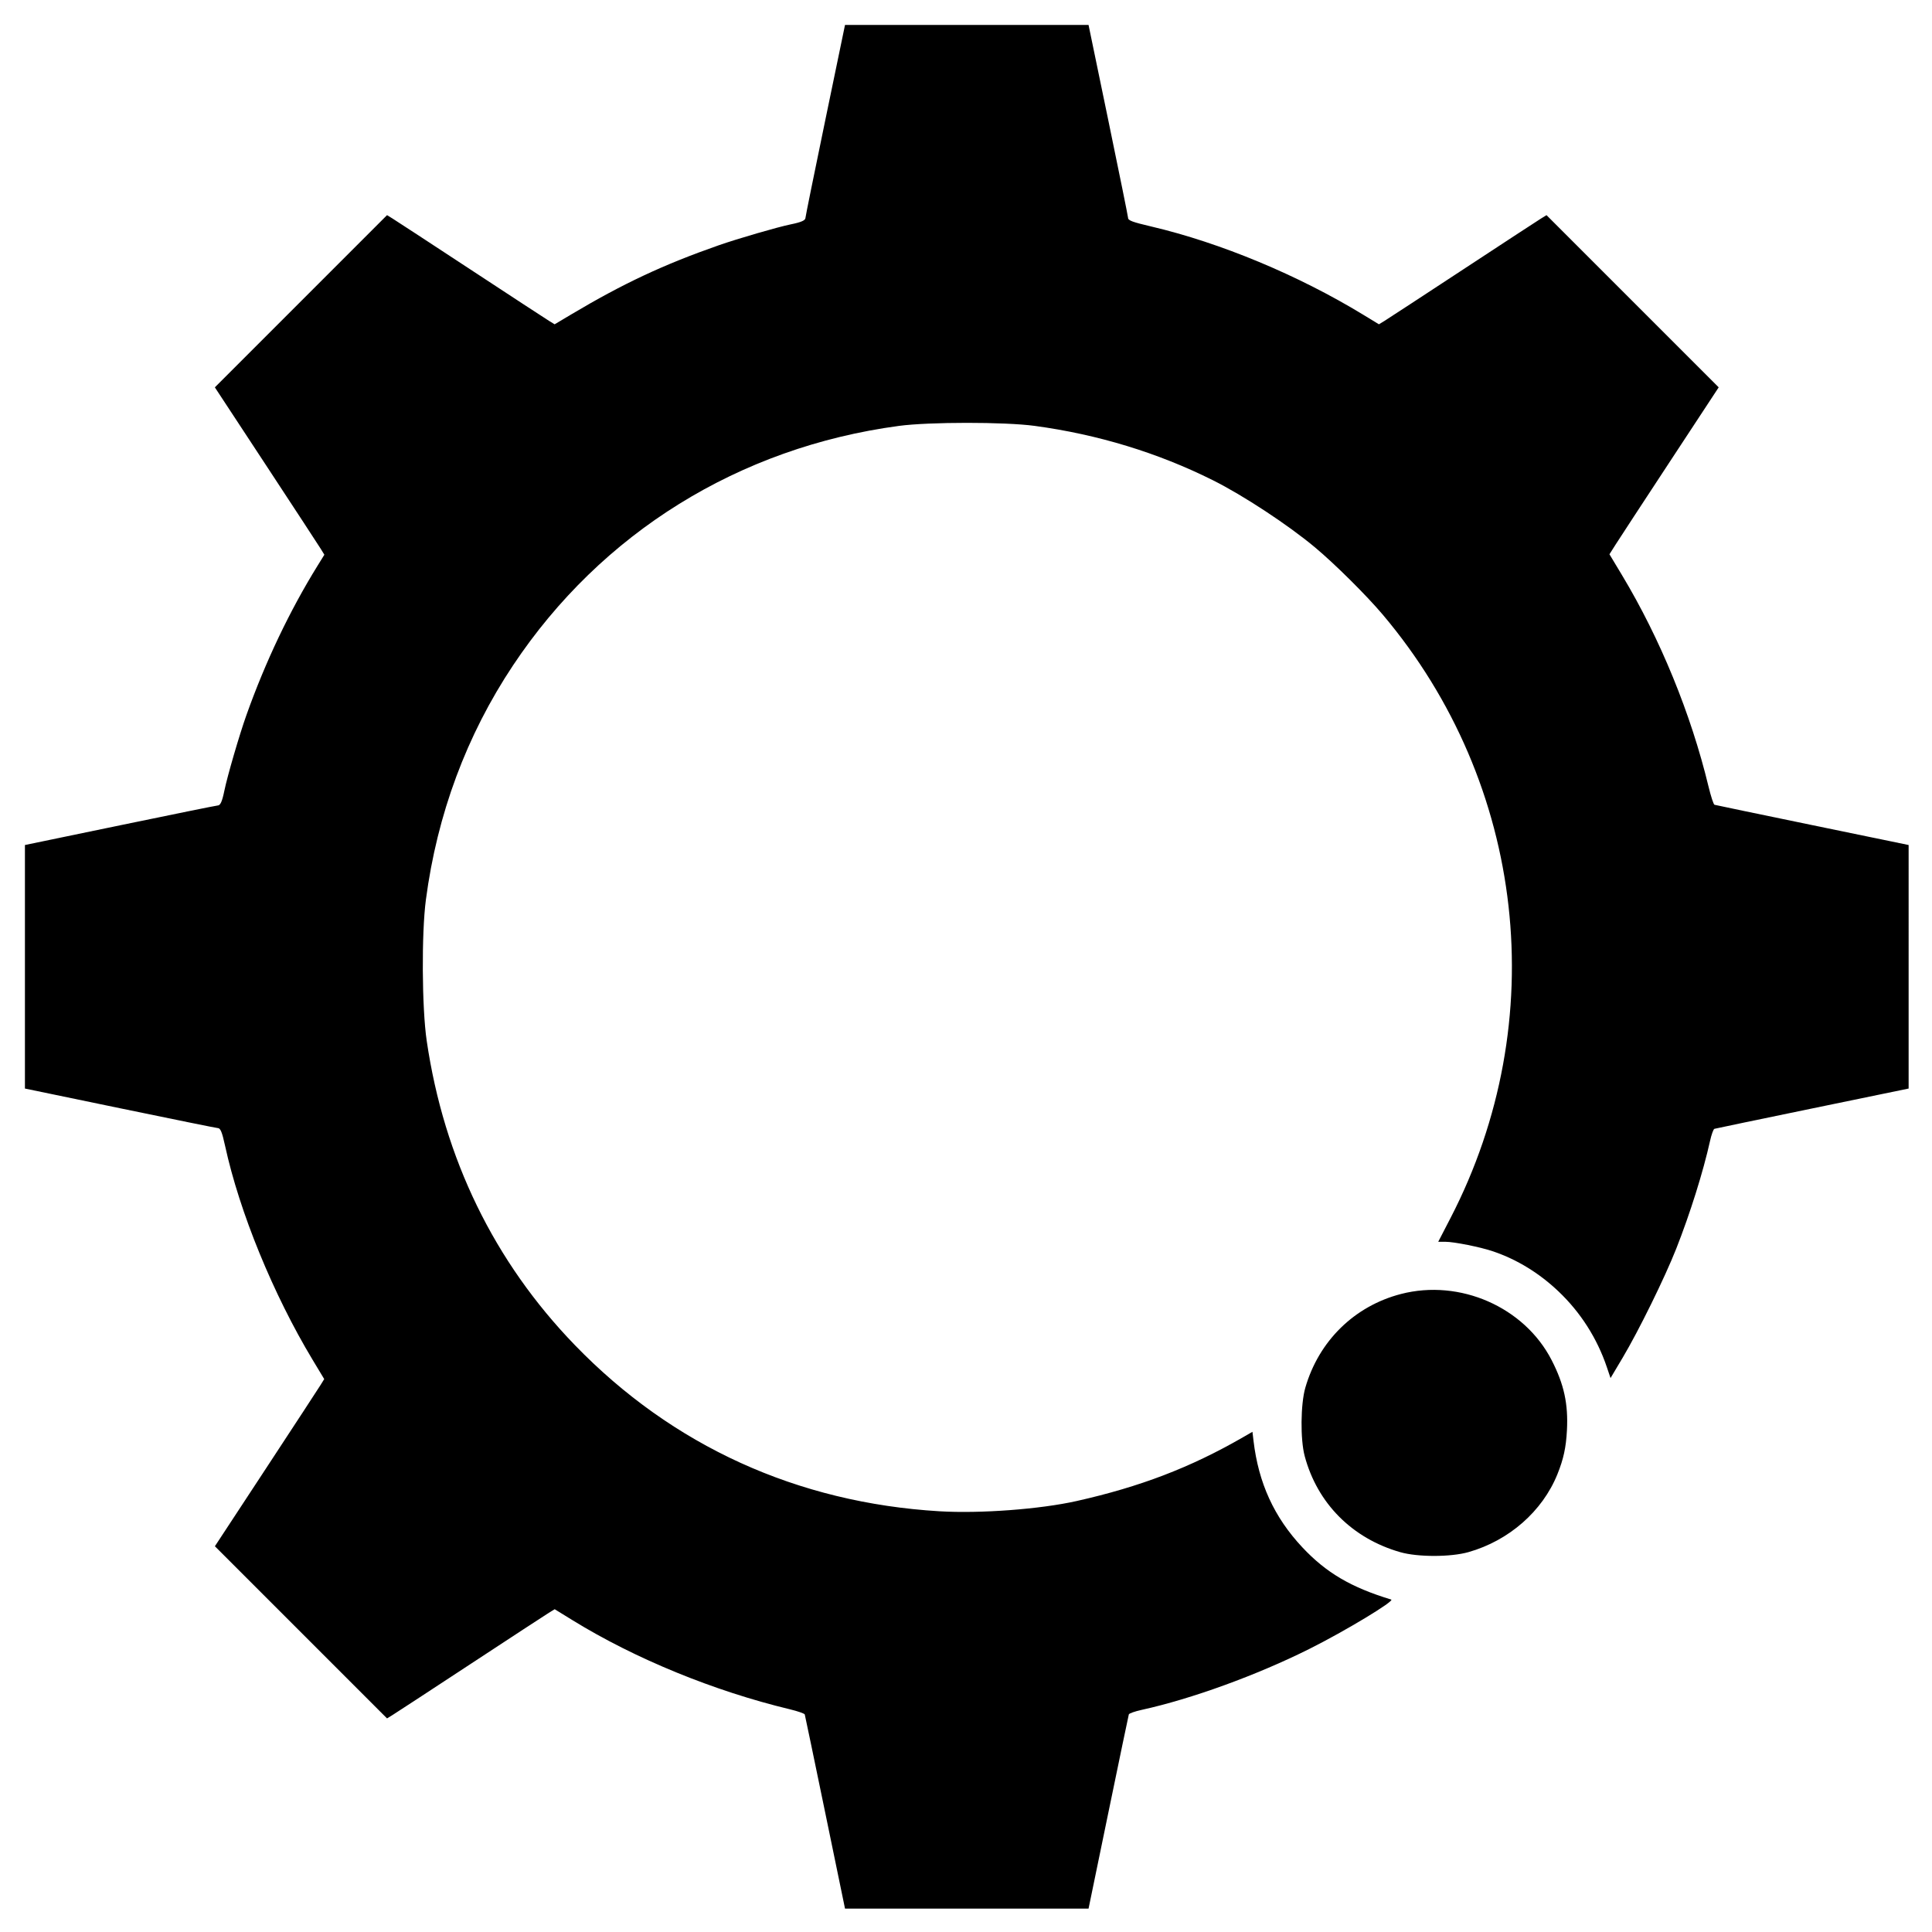 <svg xmlns="http://www.w3.org/2000/svg" width="1240" height="1240"><path d="M529.656 77.25c-6.981 33.688-12.684 61.797-12.674 62.465.025 1.708-2.543 2.869-9.482 4.287-8.414 1.72-34.032 9.166-46.298 13.457-35.34 12.365-61.28 24.523-94.467 44.278l-10.764 6.408-3.736-2.297c-2.054-1.263-24.66-16.045-50.235-32.848-25.575-16.803-48.096-31.532-50.047-32.732l-3.547-2.18-55.253 55.259-55.252 55.259 32.824 49.947c18.053 27.471 33.867 51.642 35.142 53.715l2.318 3.767-4.477 7.233c-17.782 28.729-33.386 61.513-45.563 95.732-4.519 12.697-12.231 39.147-14.143 48.5-1.418 6.939-2.579 9.507-4.287 9.482-.668-.01-28.777 5.693-62.465 12.674L16 542.349v156.302l61.25 12.693c33.688 6.981 61.797 12.684 62.465 12.674 1.765-.026 2.808 2.486 4.766 11.482 9.229 42.382 30.87 95.266 56.192 137.311l7.414 12.312-2.273 3.688c-1.251 2.029-17.037 26.17-35.082 53.647l-32.808 49.959 55.241 55.248 55.241 55.247 3.547-2.18c1.951-1.2 24.472-15.929 50.047-32.732 25.575-16.803 48.188-31.589 50.252-32.858l3.752-2.307 11.597 7.142c39.971 24.618 90.637 45.38 139.233 57.056 5.134 1.233 9.491 2.743 9.682 3.355.19.611 6.081 28.899 13.09 62.862l12.743 61.75h156.302l12.743-61.75c7.009-33.963 12.909-62.276 13.112-62.918.202-.642 3.884-1.939 8.181-2.881 32.048-7.027 73.989-22.275 107.813-39.195 22.862-11.436 55.005-30.84 52.396-31.629-25.758-7.798-41.739-17.195-57.054-33.547-18.056-19.281-28.105-41.217-31.309-68.346l-.681-5.766-6.176 3.559c-33.564 19.345-65.865 31.72-106.705 40.878-23.465 5.262-61.829 8.127-87.949 6.57-91.309-5.446-171.425-41.947-234.022-106.622-51.833-53.552-84.038-119.697-95.136-195.393-3.092-21.088-3.367-68.848-.52-90.46 7.23-54.896 26.113-105.671 55.97-150.5C385.966 341.939 474.382 287.088 577 273.344c19.326-2.588 67.903-2.598 87-.016 40.577 5.484 79.089 17.228 114.5 34.918 19.43 9.706 48.213 28.634 65.5 43.074 12.726 10.63 33.018 30.775 43.494 43.18 91.821 108.724 108.899 260.81 43.484 387.25L923.089 797h4.548c5.673 0 22.594 3.401 30.736 6.177 15.383 5.246 29.565 13.941 41.961 25.728 14.137 13.441 24.742 30.074 30.995 48.609l2.349 6.964 7.733-12.989c10.334-17.358 27.114-51.486 34.412-69.989 8.939-22.665 17.346-49.461 21.746-69.318.892-4.025 2.142-7.482 2.777-7.681.635-.2 28.941-6.098 62.904-13.107l61.75-12.743V542.349l-61.75-12.743c-33.963-7.009-62.244-12.897-62.848-13.085-.605-.188-2.329-5.445-3.833-11.681-11.239-46.611-31-94.899-55.54-135.72l-8.044-13.38 3.877-6.12c2.133-3.366 17.909-27.471 35.058-53.566l31.181-47.446-55.253-55.26-55.254-55.26-3.547 2.18c-1.951 1.2-24.472 15.929-50.047 32.732-25.575 16.803-48.18 31.584-50.234 32.847l-3.734 2.296-10.266-6.251c-41.582-25.32-91.503-46.095-135.766-56.498-12.333-2.899-15.006-3.902-14.982-5.623.01-.699-5.693-28.833-12.674-62.521L698.651 16H542.349l-12.693 61.25M899.22 830.497c-29.914 7.73-52.79 30.147-61.449 60.218-3.028 10.516-3.237 33.166-.403 43.785 8.104 30.375 30.461 52.868 61.343 61.717 11.253 3.224 32.35 3.206 43.789-.037 25.939-7.353 47.472-26.205 57.068-49.963 3.928-9.724 5.551-17.199 6.128-28.217.888-16.961-1.865-29.568-9.848-45.089-17.497-34.019-58.859-52.175-96.628-42.414" fill="undefined" fill-rule="evenodd"/></svg>